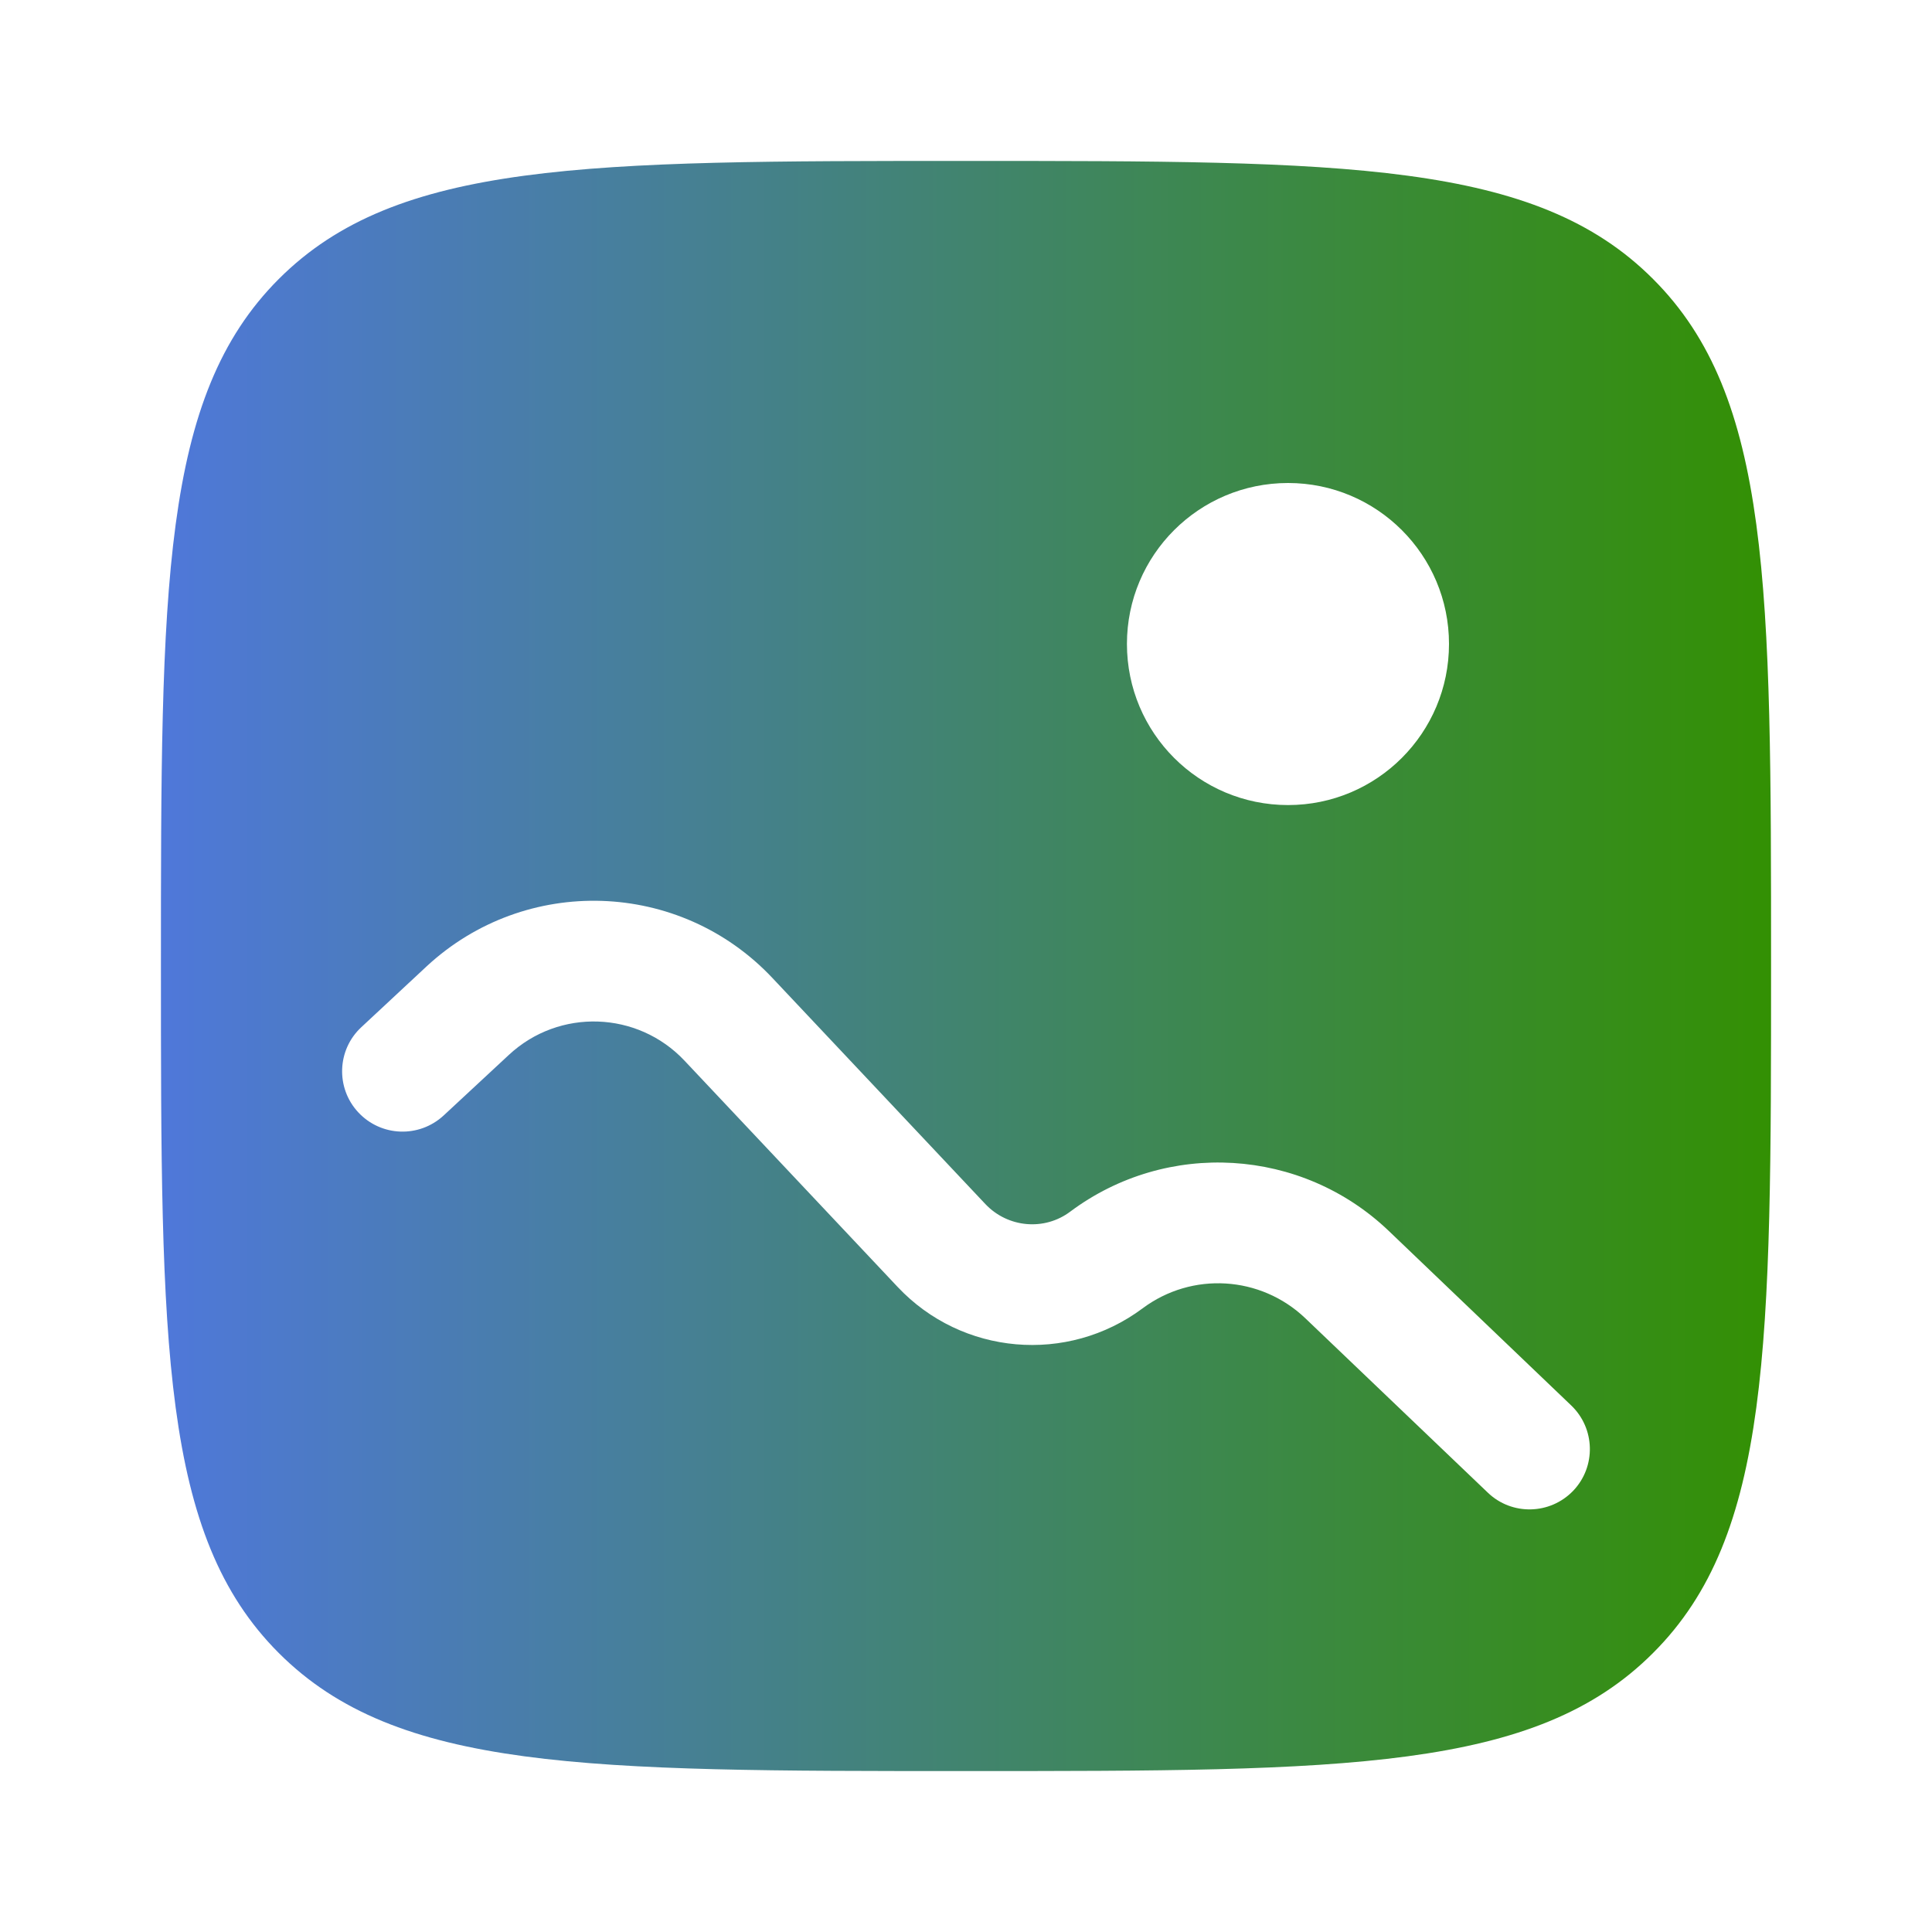 <svg width="10" height="10" viewBox="0 0 10 10" fill="none" xmlns="http://www.w3.org/2000/svg">
<path fill-rule="evenodd" clip-rule="evenodd" d="M1.443 1.444C0.833 2.054 0.833 3.036 0.833 5C0.833 6.964 0.833 7.946 1.443 8.556C2.054 9.167 3.036 9.167 5 9.167C6.964 9.167 7.946 9.167 8.556 8.556C9.167 7.946 9.167 6.964 9.167 5C9.167 3.036 9.167 2.054 8.556 1.444C7.946 0.833 6.964 0.833 5 0.833C3.036 0.833 2.054 0.833 1.443 1.444ZM6.667 4.167C7.127 4.167 7.5 3.794 7.5 3.333C7.5 2.873 7.127 2.5 6.667 2.5C6.206 2.5 5.833 2.873 5.833 3.333C5.833 3.794 6.206 4.167 6.667 4.167ZM2.634 5.46C2.894 5.218 3.3 5.232 3.543 5.49L4.646 6.661C4.979 7.015 5.525 7.062 5.914 6.772C6.17 6.581 6.525 6.603 6.756 6.823L7.701 7.726C7.825 7.845 8.023 7.841 8.143 7.716C8.262 7.591 8.257 7.393 8.132 7.274L7.188 6.371C6.737 5.94 6.04 5.898 5.54 6.271C5.406 6.372 5.217 6.355 5.101 6.233L3.998 5.062C3.519 4.553 2.72 4.527 2.208 5.002L1.871 5.316C1.744 5.433 1.737 5.631 1.854 5.757C1.972 5.884 2.169 5.891 2.296 5.774L2.634 5.46Z" fill="url(#paint0_linear_183_70)"/>
<defs>
<linearGradient id="paint0_linear_183_70" x1="0.833" y1="5" x2="9.167" y2="5" gradientUnits="userSpaceOnUse">
<stop stop-color="#4F78DA"/>
<stop offset="1" stop-color="#339003"/>
</linearGradient>
</defs>
</svg>
